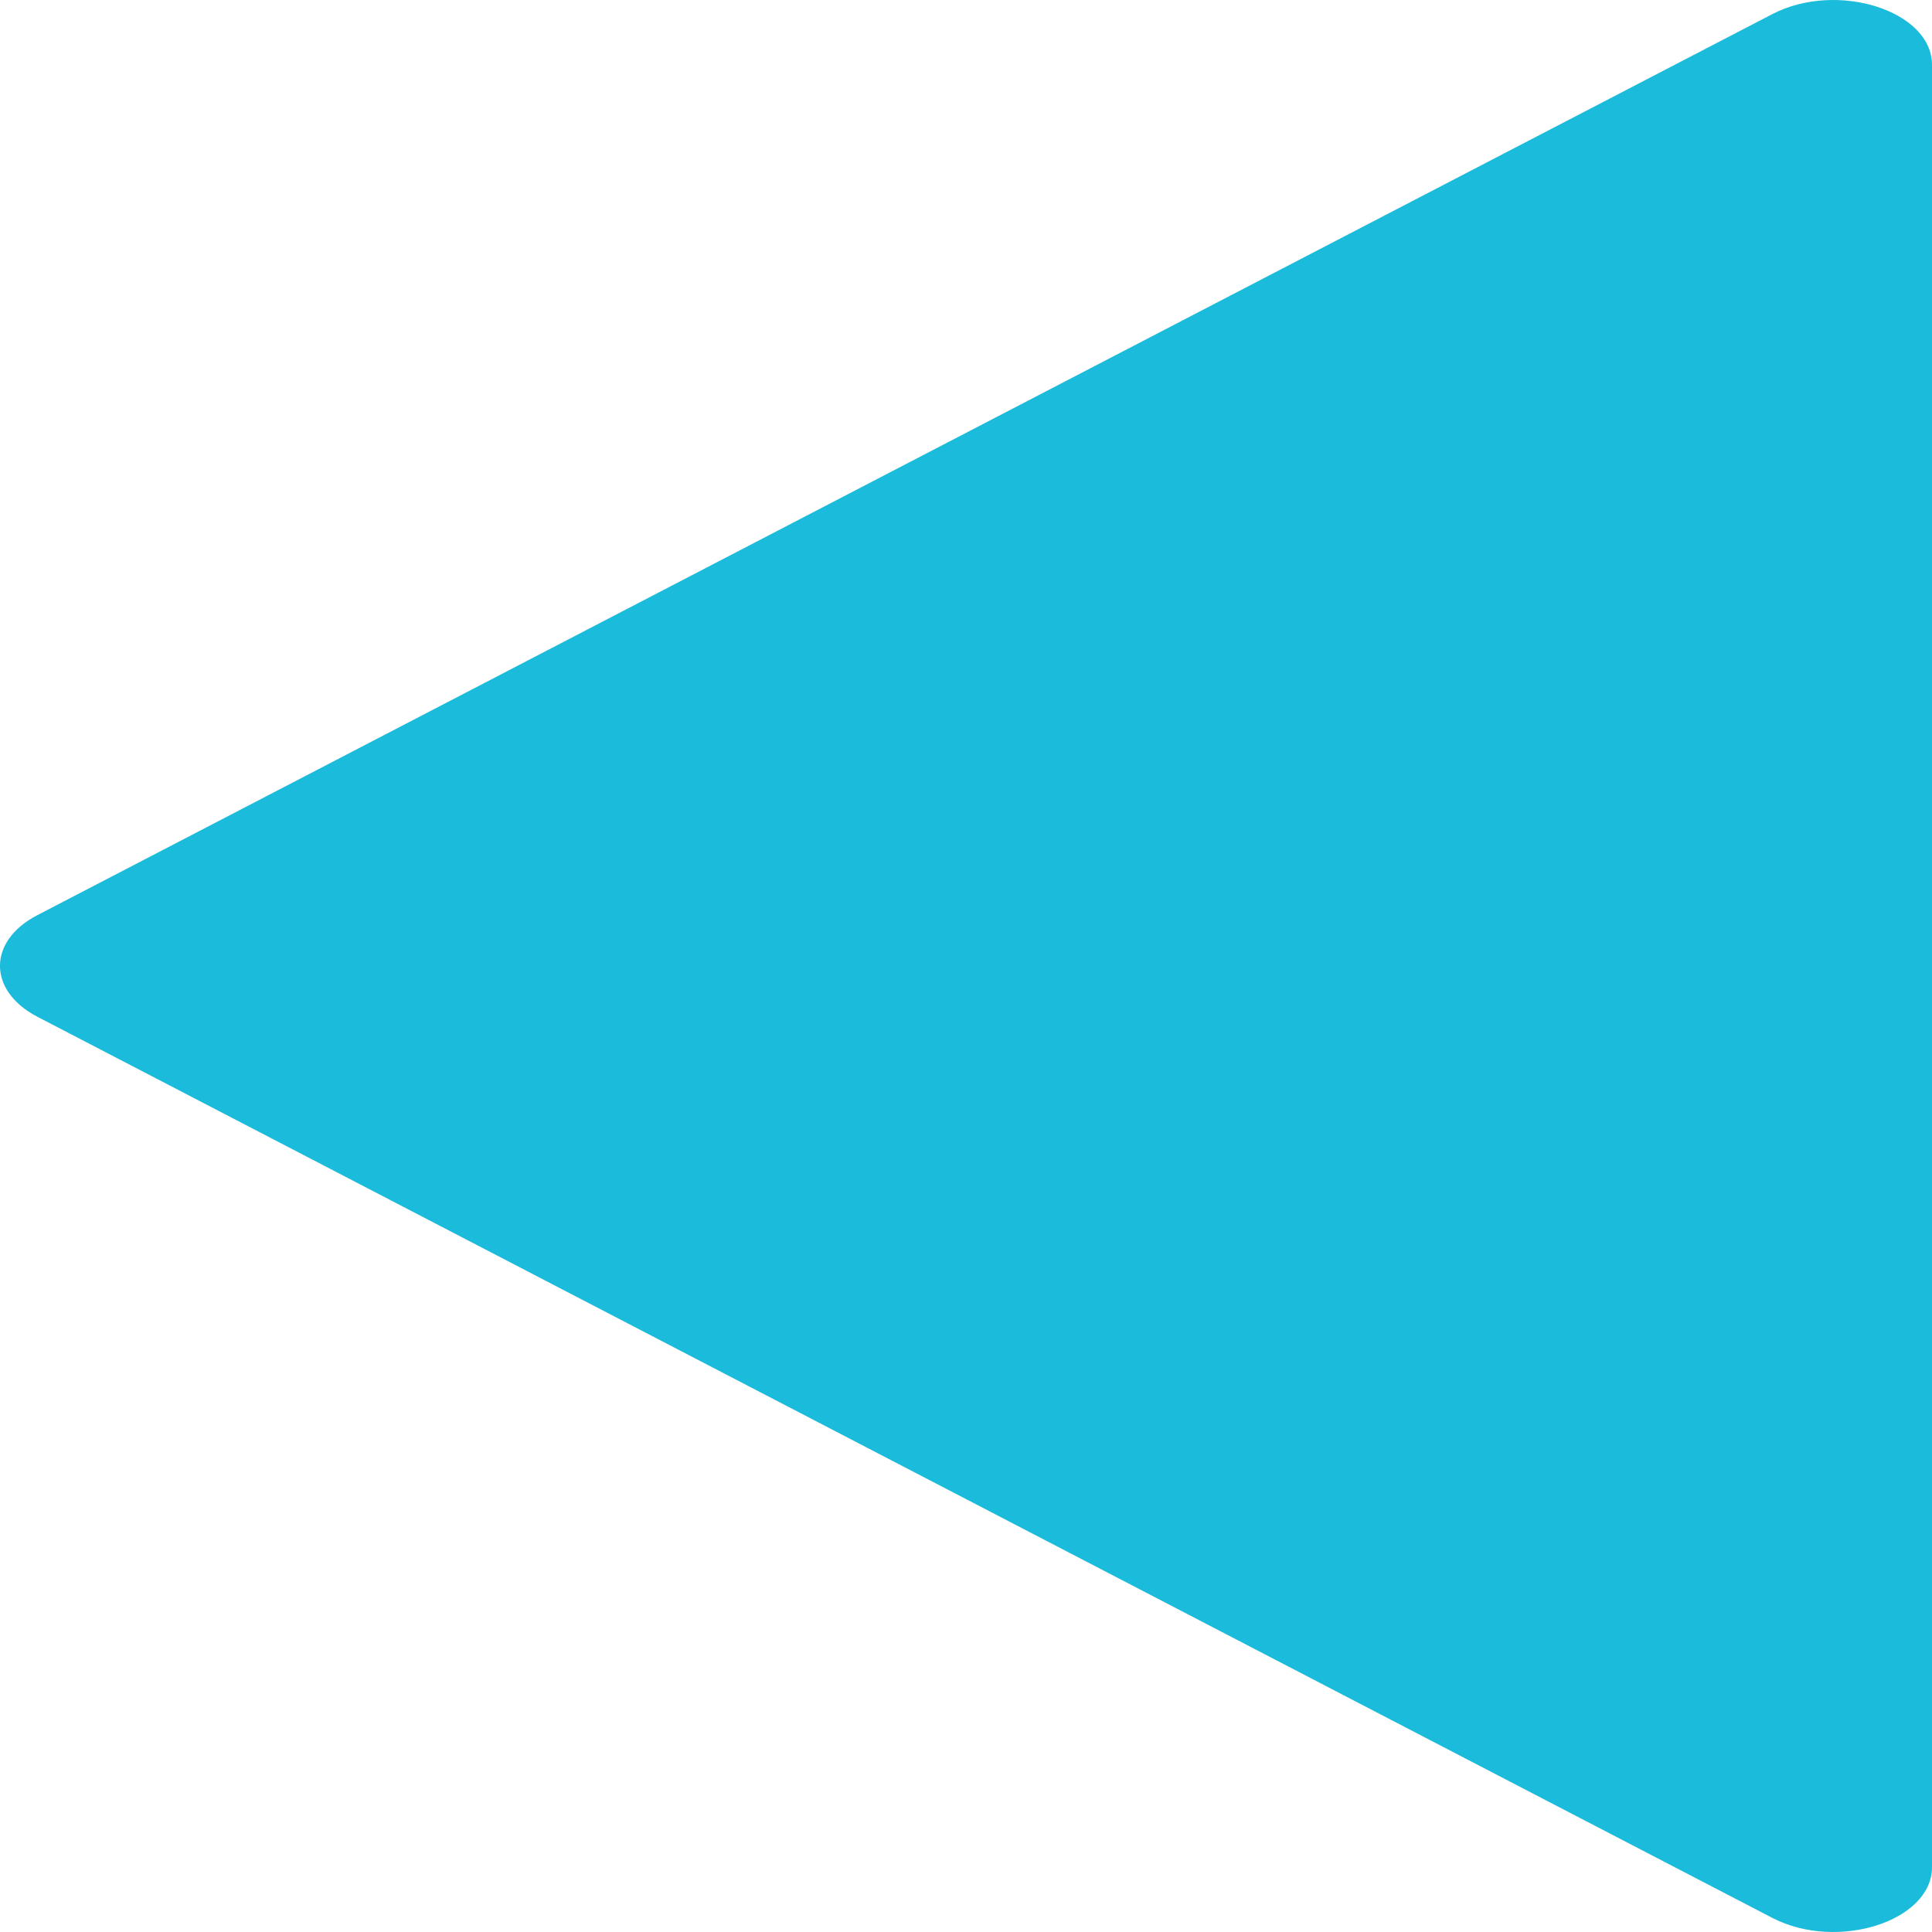 <svg width="20" height="20" viewBox="0 0 20 20" fill="none" xmlns="http://www.w3.org/2000/svg">
<path d="M18.349 0.145L0.386 9.474C-0.129 9.741 -0.129 10.256 0.386 10.525L18.349 19.855C19.019 20.201 20 19.889 20 19.329V0.671C20 0.111 19.019 -0.201 18.349 0.145Z" fill="#1BBBDB"/>
</svg>
